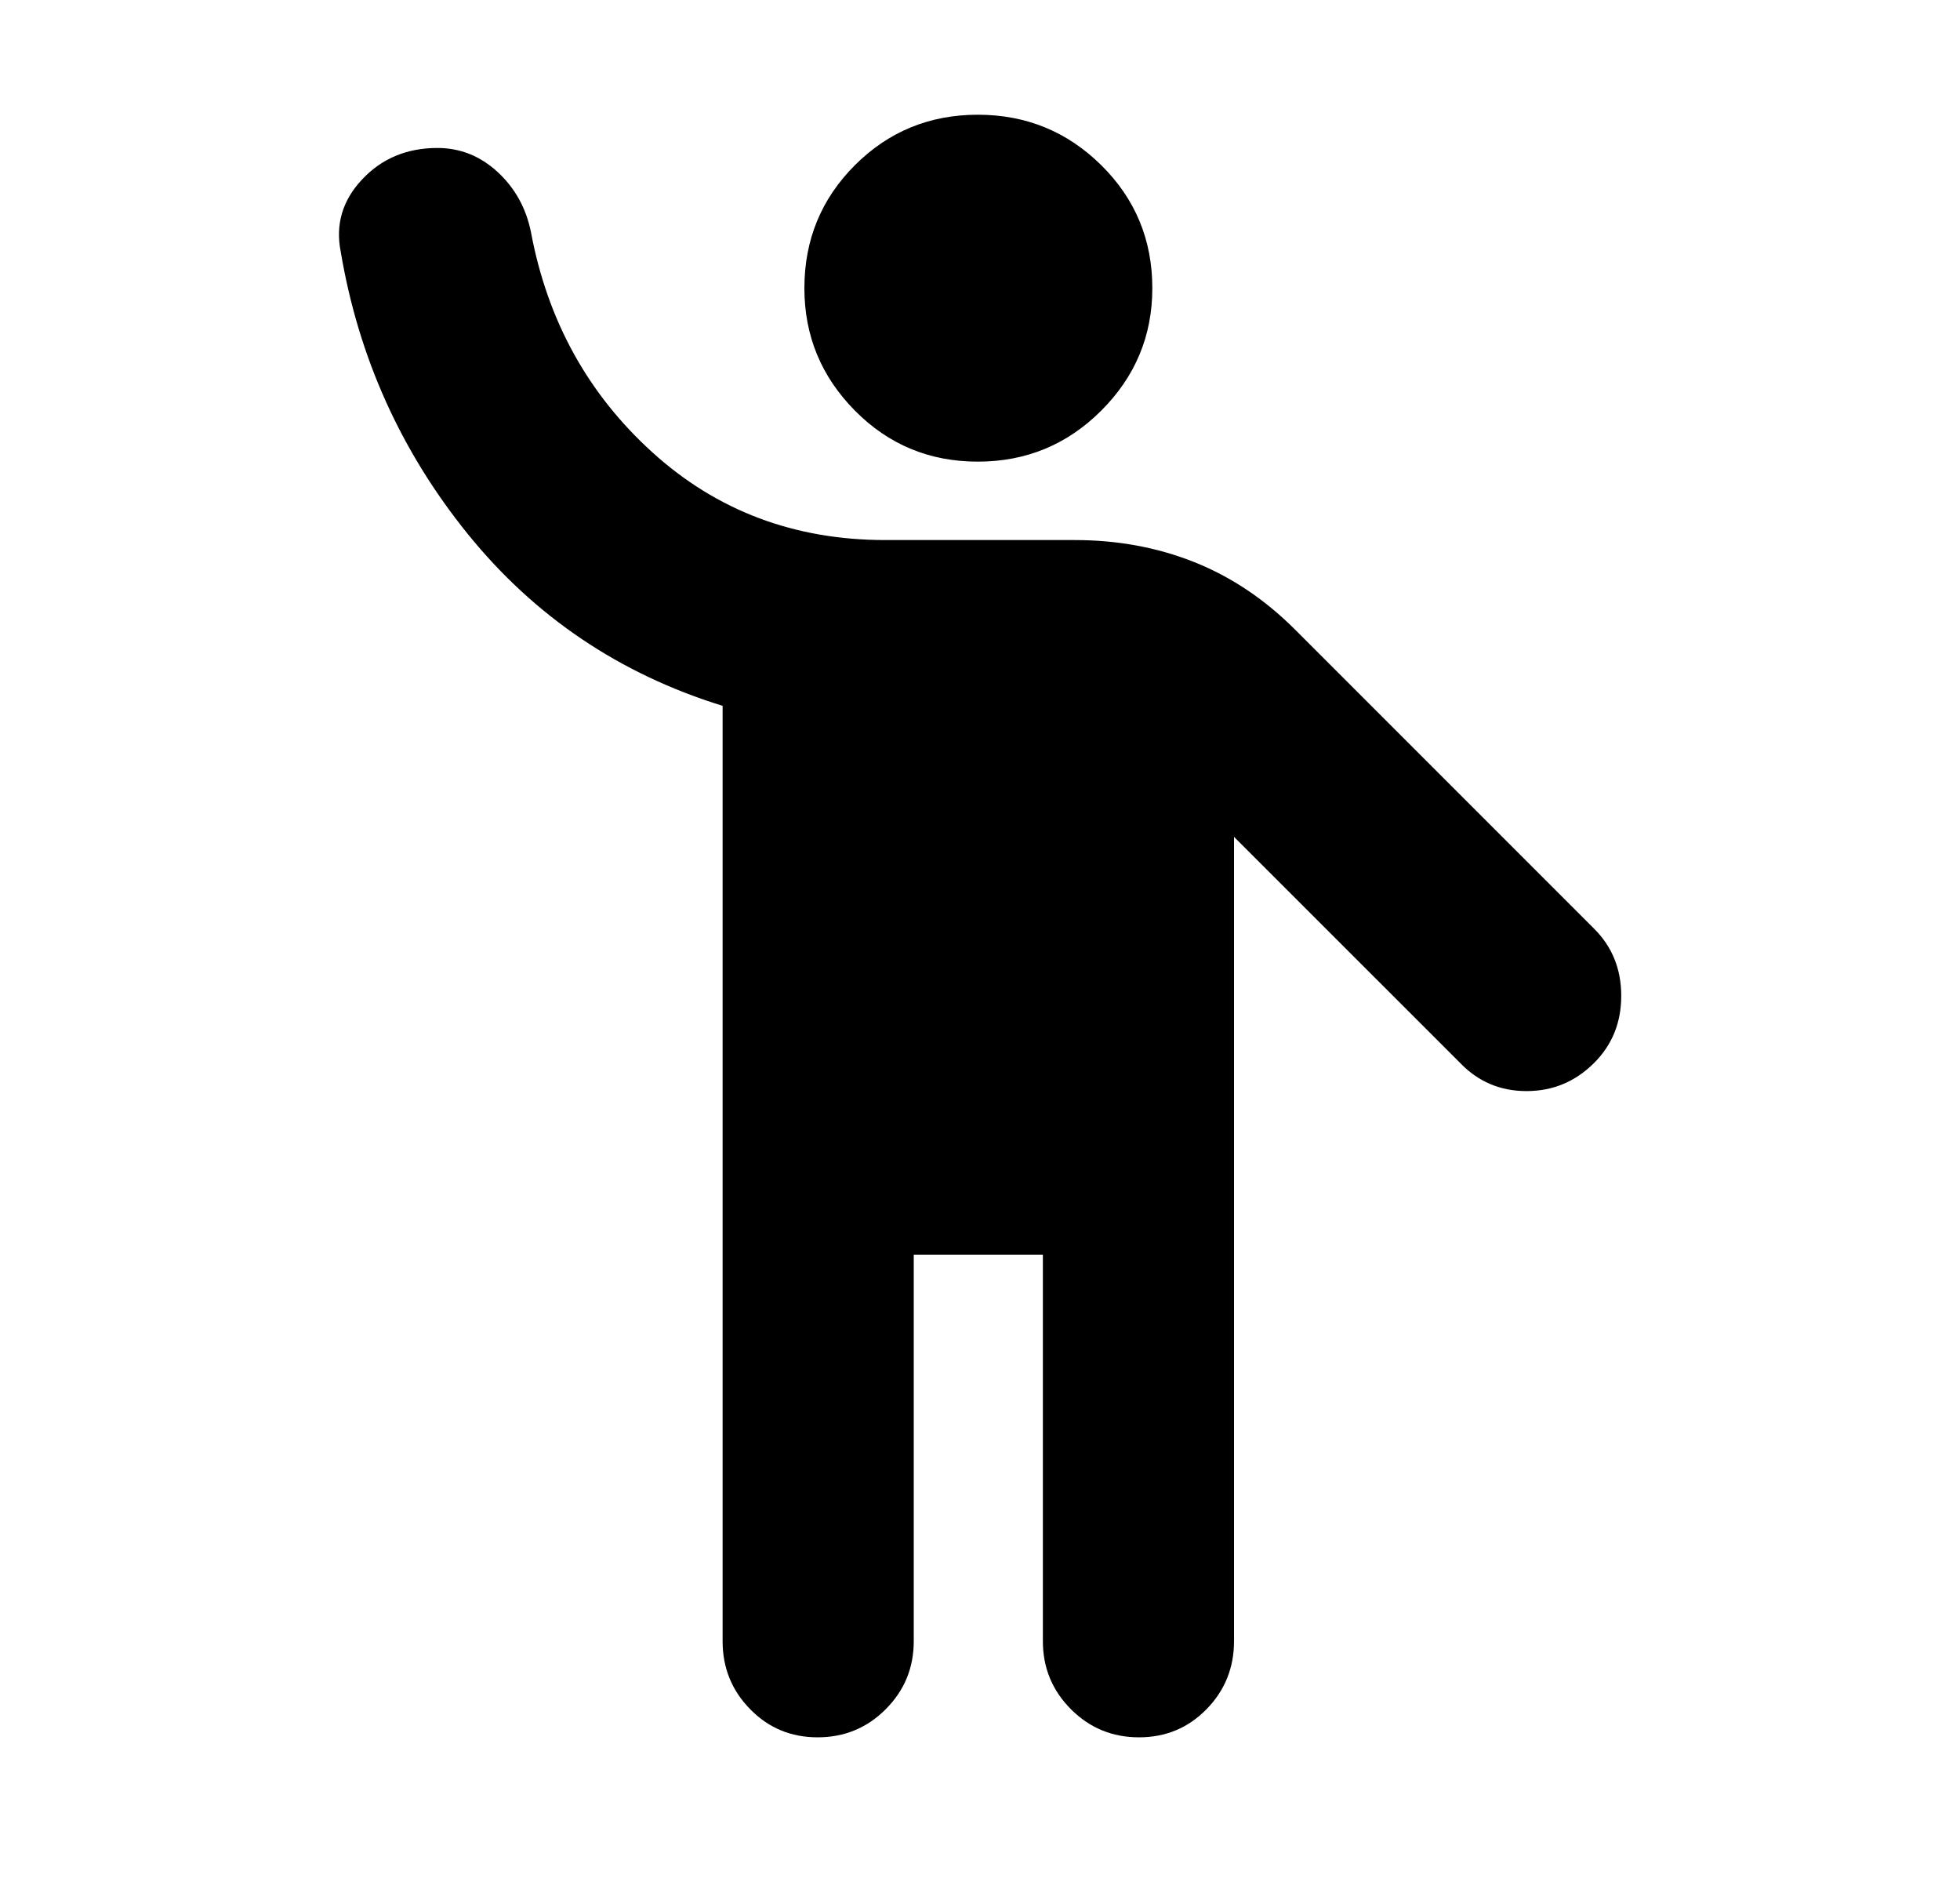 <svg width="100%" height="100%" viewBox="0 0 25 24" fill="none" xmlns="http://www.w3.org/2000/svg">
<path d="M12.472 5.887C11.856 5.887 11.333 5.67 10.904 5.236C10.475 4.802 10.26 4.282 10.26 3.675C10.26 3.059 10.475 2.536 10.904 2.107C11.333 1.678 11.856 1.463 12.472 1.463C13.088 1.463 13.613 1.678 14.047 2.107C14.481 2.536 14.698 3.059 14.698 3.675C14.698 4.282 14.481 4.802 14.047 5.236C13.613 5.67 13.088 5.887 12.472 5.887ZM10.429 22.155C10.089 22.155 9.803 22.036 9.569 21.797C9.334 21.558 9.217 21.269 9.217 20.929V9.001C7.903 8.595 6.819 7.863 5.965 6.808C5.112 5.752 4.572 4.553 4.346 3.21C4.277 2.863 4.368 2.555 4.619 2.288C4.869 2.021 5.19 1.887 5.579 1.887C5.869 1.887 6.125 1.989 6.347 2.193C6.569 2.398 6.711 2.654 6.773 2.963C6.984 4.09 7.501 5.026 8.323 5.77C9.145 6.515 10.134 6.887 11.292 6.887H13.708C14.255 6.887 14.764 6.981 15.235 7.169C15.706 7.357 16.135 7.645 16.523 8.033L20.334 11.844C20.564 12.074 20.679 12.359 20.679 12.699C20.679 13.039 20.564 13.324 20.334 13.554C20.094 13.794 19.806 13.914 19.471 13.914C19.136 13.914 18.853 13.794 18.623 13.554L15.74 10.672V20.929C15.74 21.269 15.623 21.558 15.389 21.797C15.155 22.036 14.868 22.155 14.528 22.155C14.188 22.155 13.899 22.036 13.66 21.797C13.422 21.558 13.302 21.269 13.302 20.929V16H11.655V20.929C11.655 21.269 11.536 21.558 11.297 21.797C11.059 22.036 10.769 22.155 10.429 22.155Z" fill="currentColor" />
</svg>
